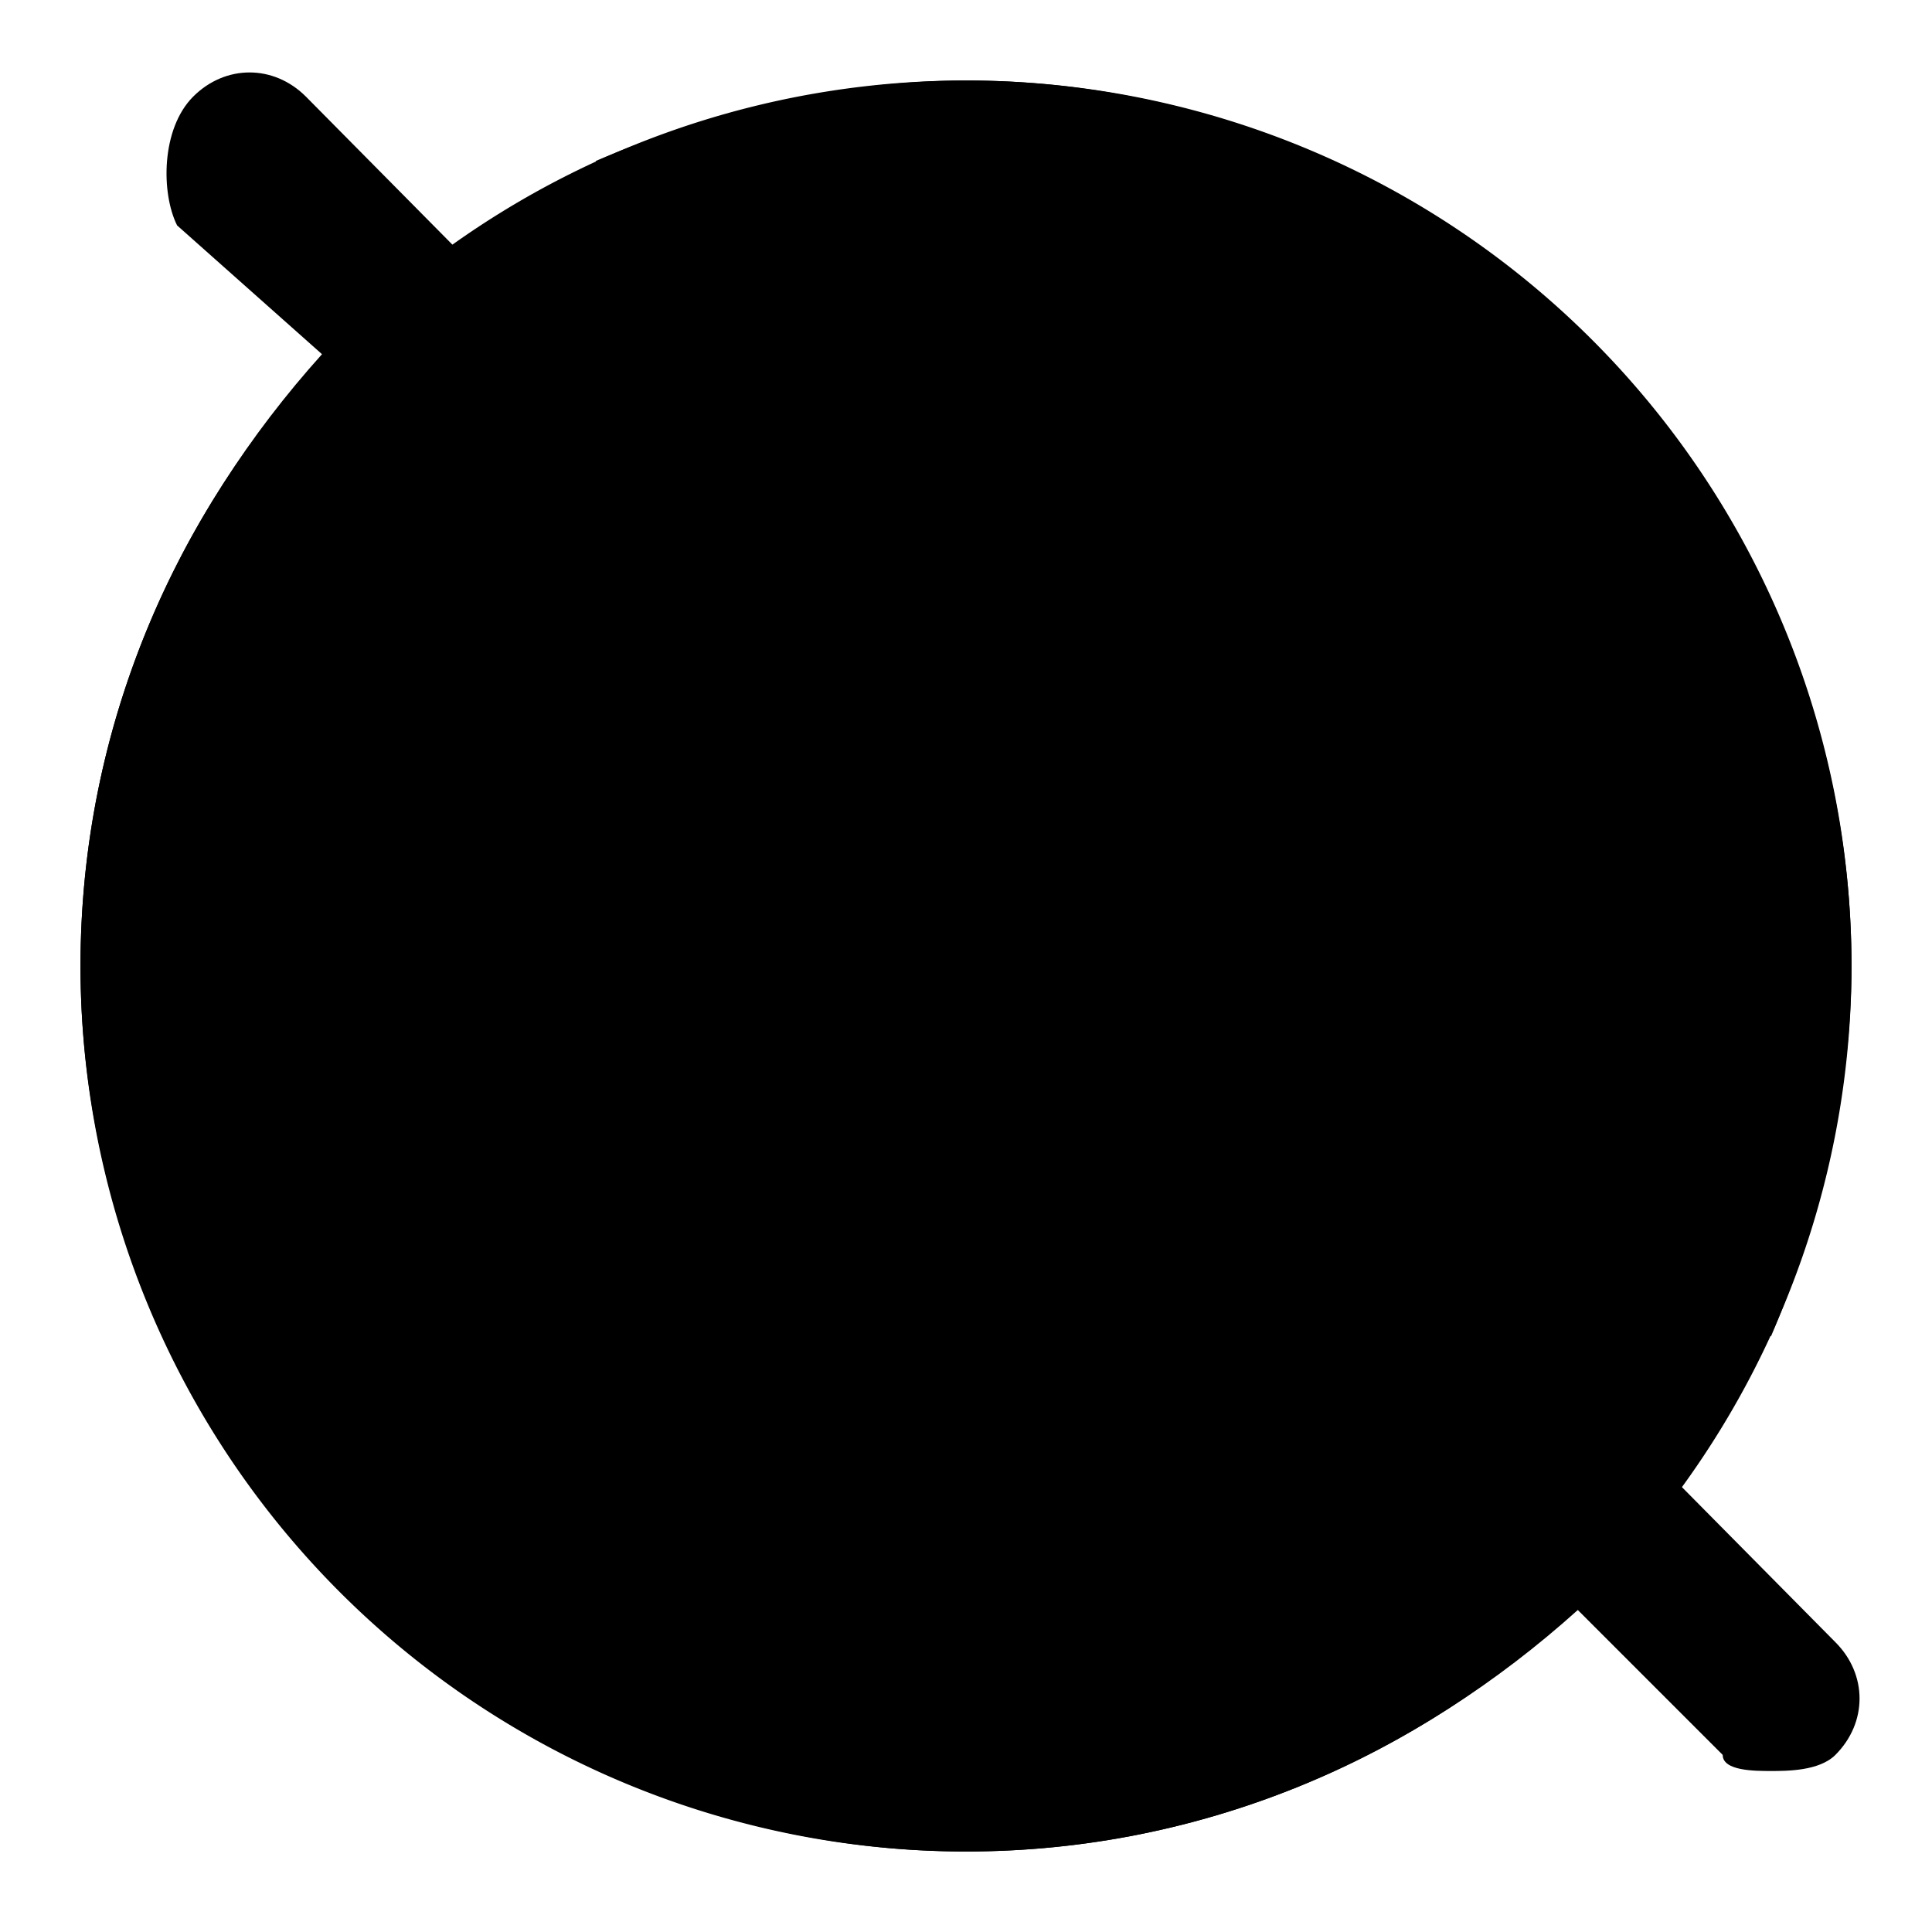 <svg xmlns="http://www.w3.org/2000/svg" width="12" height="12" fill="currentColor" viewBox="0 0 12 12"><path d="M6 11.5a5.5 5.5 0 1 0 0-11 5.5 5.5 0 0 0 0 11"/><path d="M1.9.6c-.2-.2-.5-.2-.7 0-.2.2-.2.6-.1.8l.9.8C1.1 3.2.5 4.5.5 6 .5 9 3 11.5 6 11.5c1.5 0 2.8-.6 3.8-1.5l.9.9c0 .1.2.1.3.1.1 0 .3 0 .4-.1.2-.2.2-.5 0-.7zM6 10.5c-2.5 0-4.5-2-4.5-4.5 0-1.2.5-2.3 1.2-3.1l1.5 1.5V8c0 .4.4.6.7.4L7 7.2l2 2c-.7.8-1.8 1.3-3 1.3m0-9c2.5 0 4.5 2 4.5 4.5 0 .6-.1 1.1-.3 1.6l.8.7c.3-.7.5-1.5.5-2.3C11.5 3 9 .5 6 .5c-.8 0-1.6.2-2.3.5l.8.8c.4-.2.9-.3 1.5-.3"/></svg>

